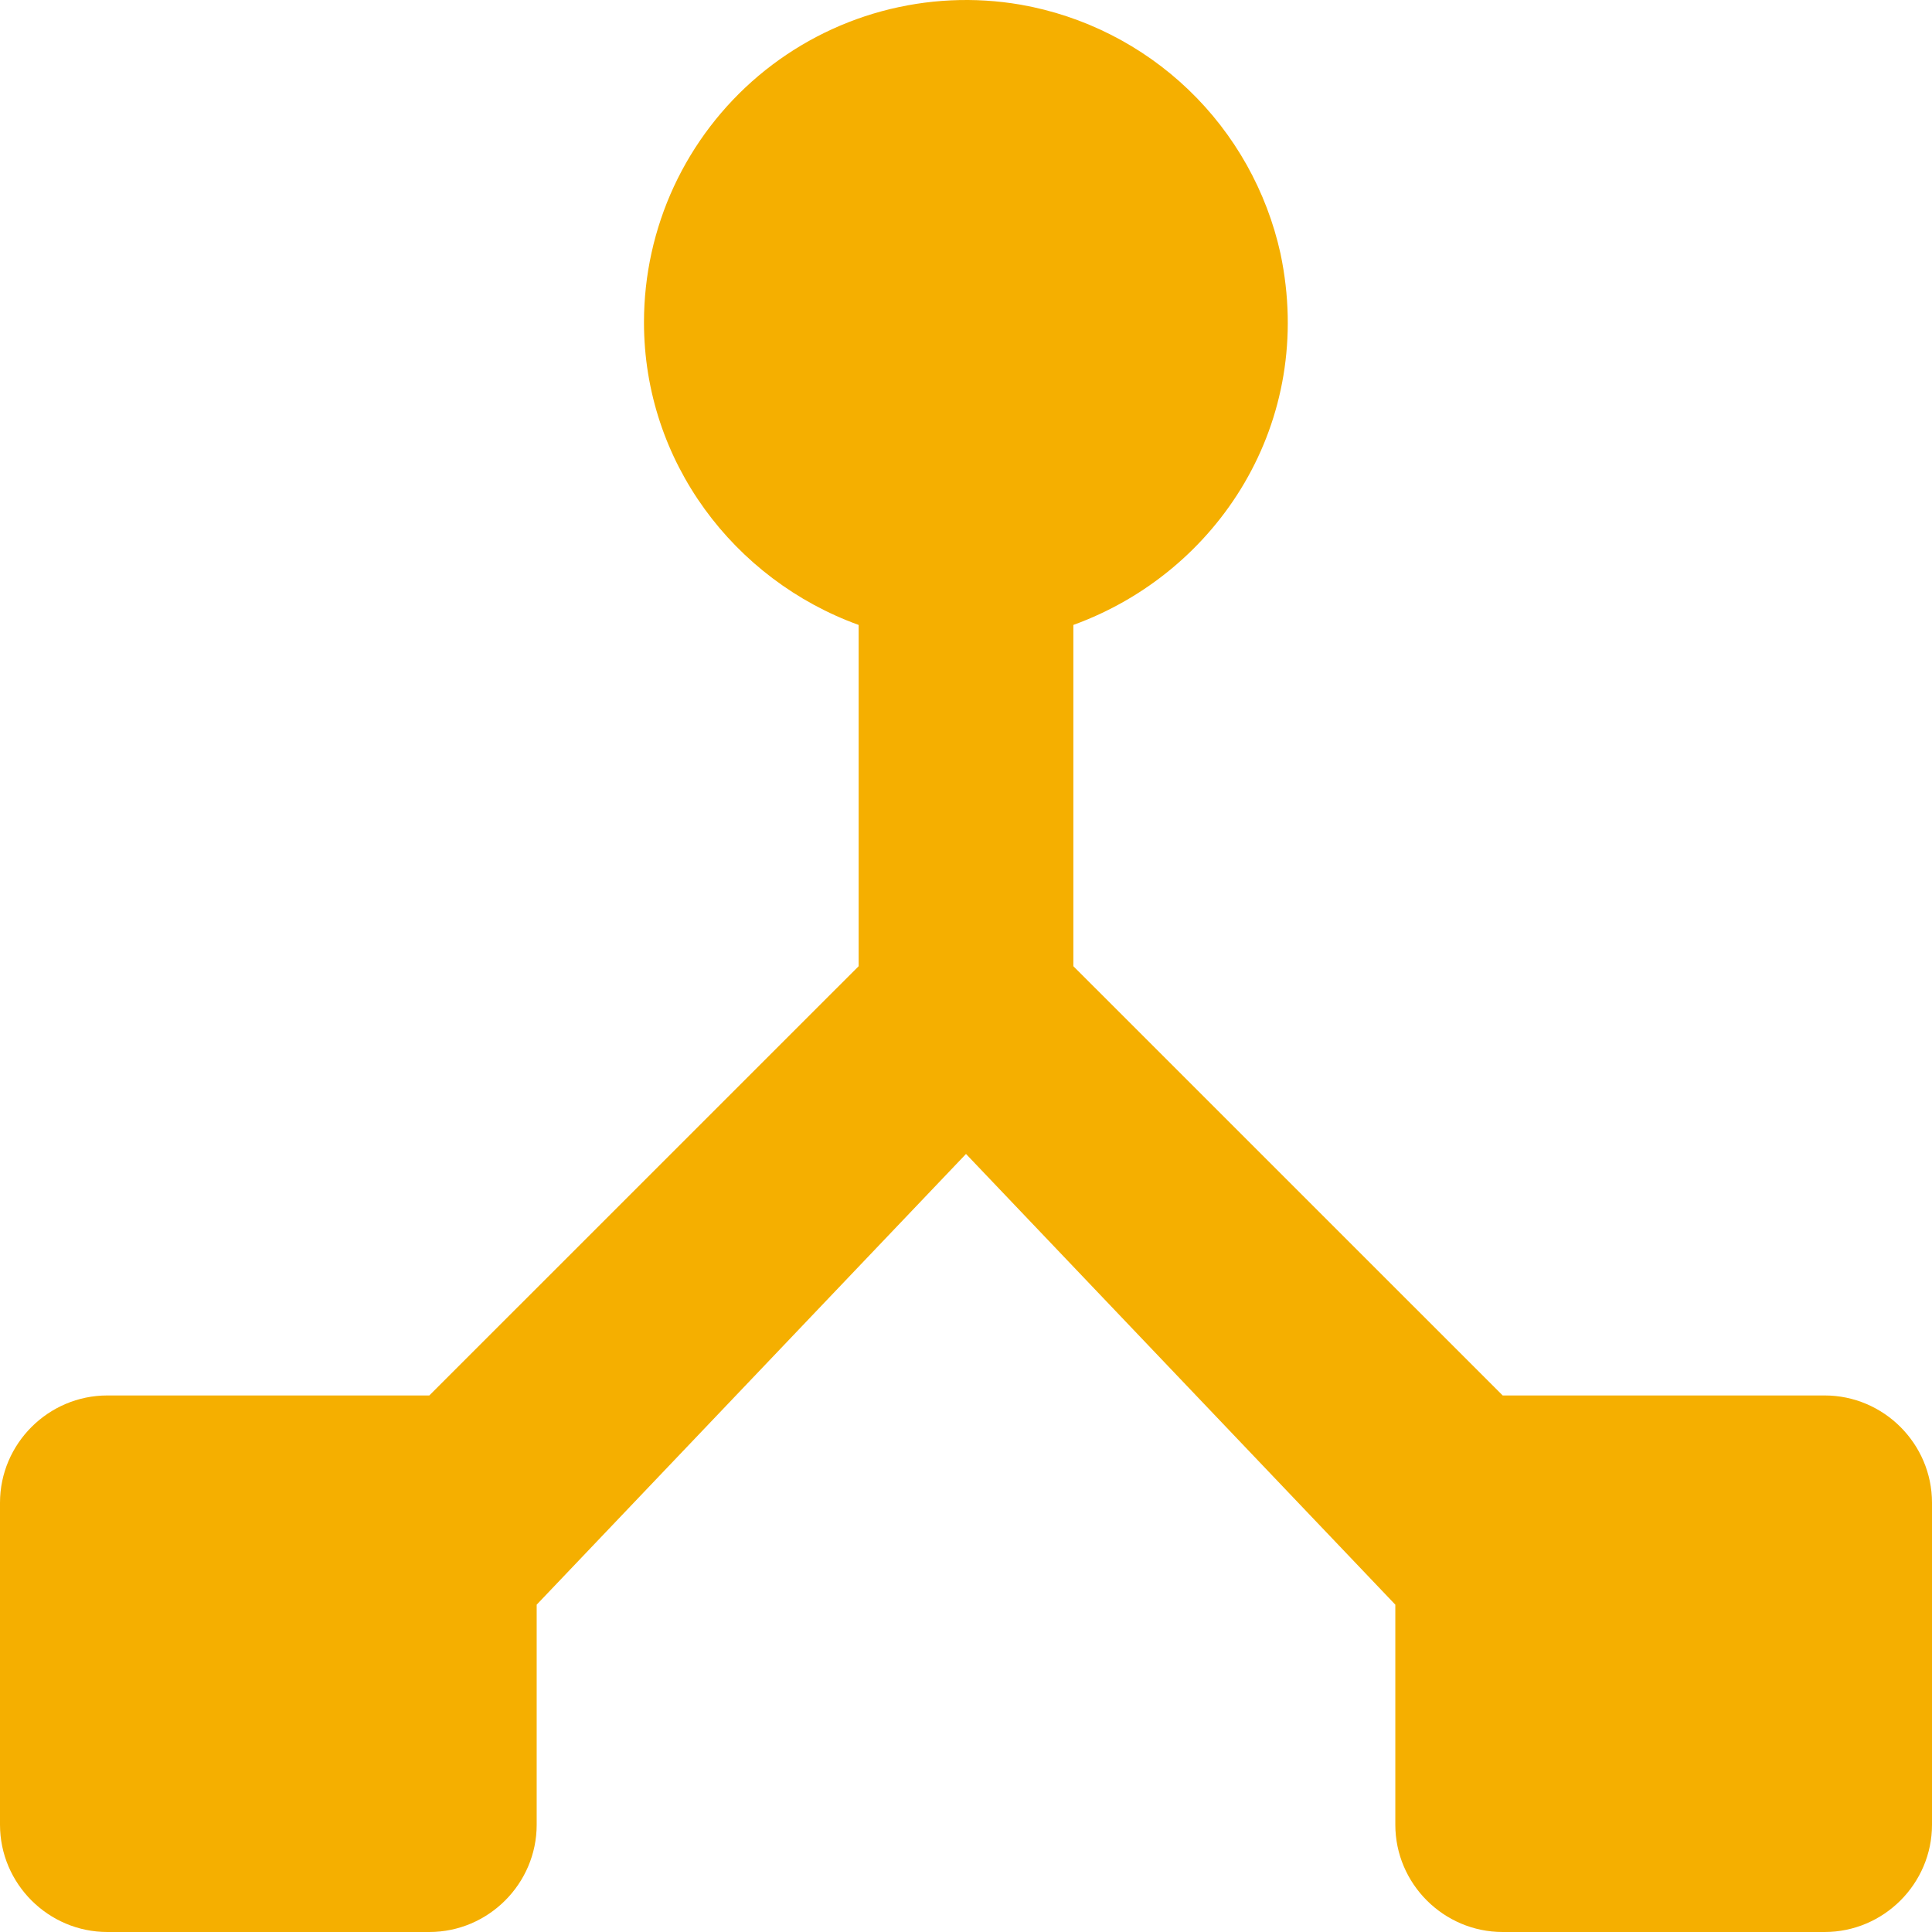 <svg width="28" height="28" viewBox="0 0 28 28" fill="none" xmlns="http://www.w3.org/2000/svg">
<path d="M21.778 20.224L15.556 14.003V9.057C17.656 8.295 19.071 6.118 18.558 3.676C18.358 2.769 17.894 1.942 17.224 1.3C16.554 0.658 15.708 0.229 14.793 0.068C14.123 -0.048 13.435 -0.015 12.778 0.163C12.122 0.341 11.512 0.661 10.992 1.099C10.472 1.538 10.054 2.085 9.767 2.702C9.481 3.319 9.333 3.991 9.333 4.671C9.333 6.693 10.64 8.404 12.444 9.057V14.003L6.222 20.224H1.556C0.7 20.224 0 20.924 0 21.779V26.445C0 27.3 0.7 28 1.556 28H6.222C7.078 28 7.778 27.3 7.778 26.445V23.256L14 16.724L20.222 23.256V26.445C20.222 27.3 20.922 28 21.778 28H26.444C27.3 28 28 27.3 28 26.445V21.779C28 20.924 27.3 20.224 26.444 20.224H21.778Z" fill="#F5AF00"/>
</svg>
